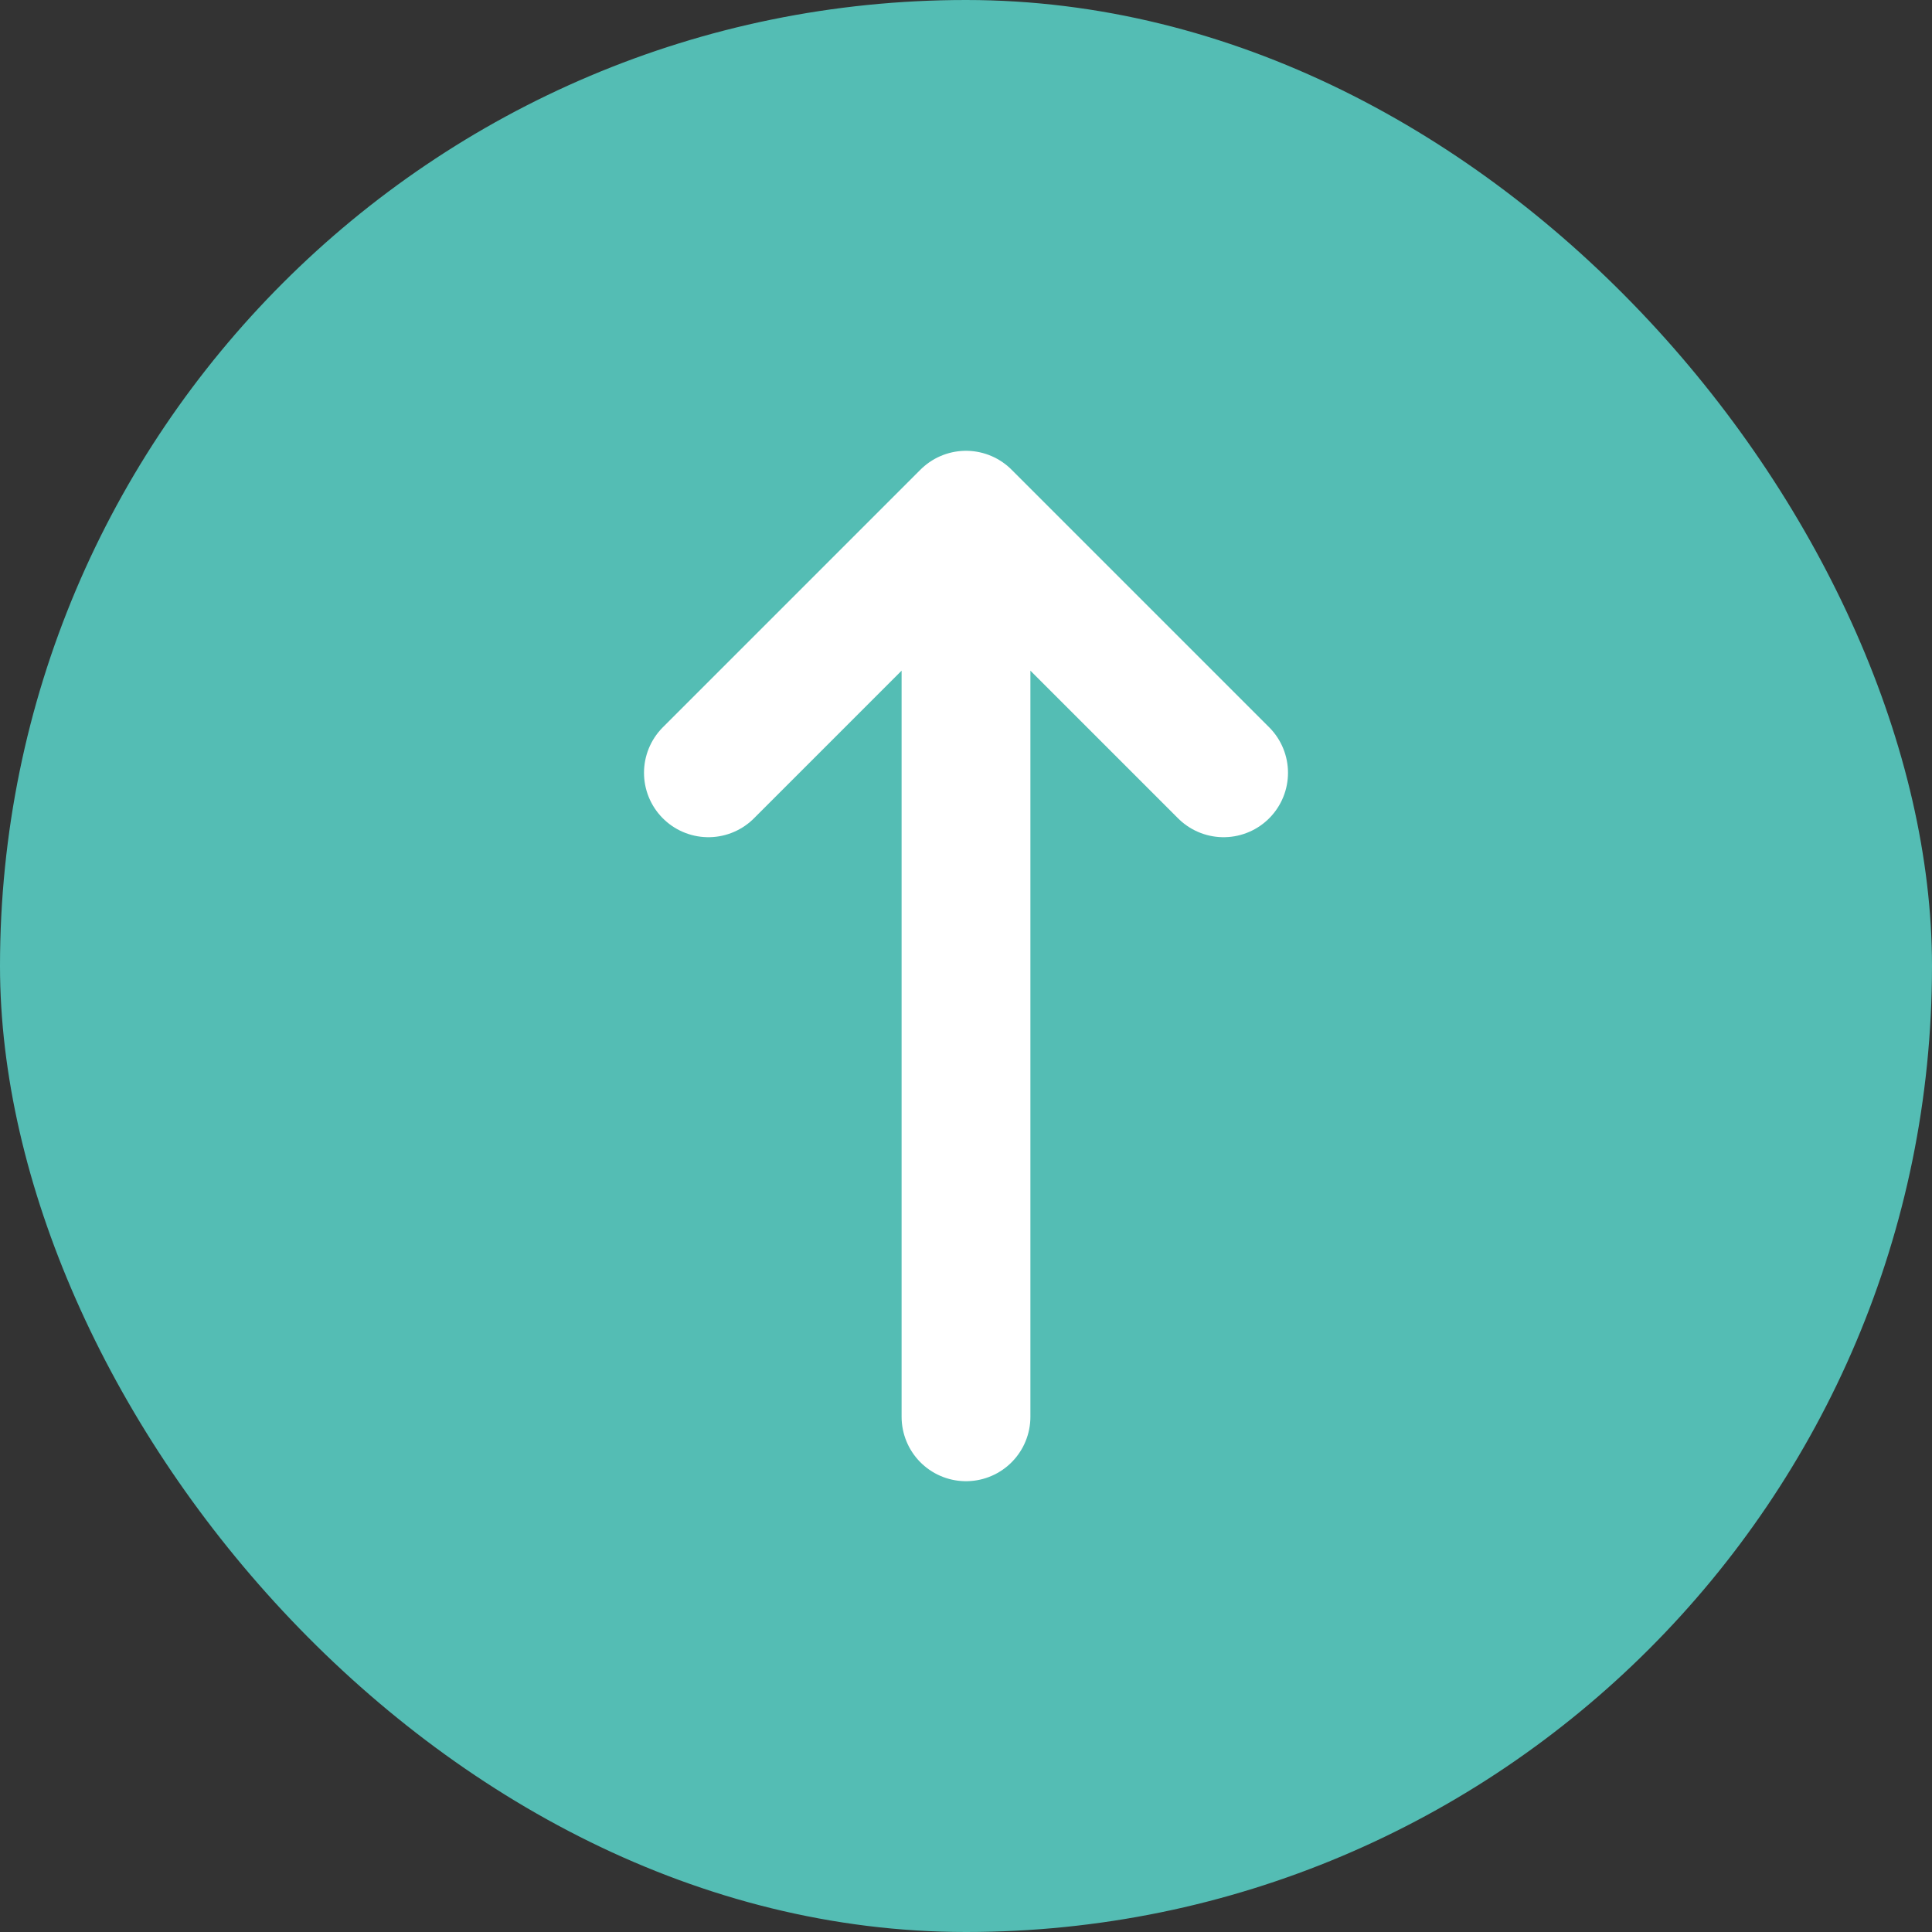 <svg width="30" height="30" viewBox="0 0 30 30" fill="none" xmlns="http://www.w3.org/2000/svg">
<rect x="0" y="0" width="30" height="30" fill="#333333" stroke="none"/>
<rect width="30" height="30" rx="15" fill="#54BDB4"/>
<path d="M15 8V22M15 8L19 12M15 8L11 12" stroke="white" stroke-width="2" stroke-linecap="round" stroke-linejoin="round"/>
</svg>
